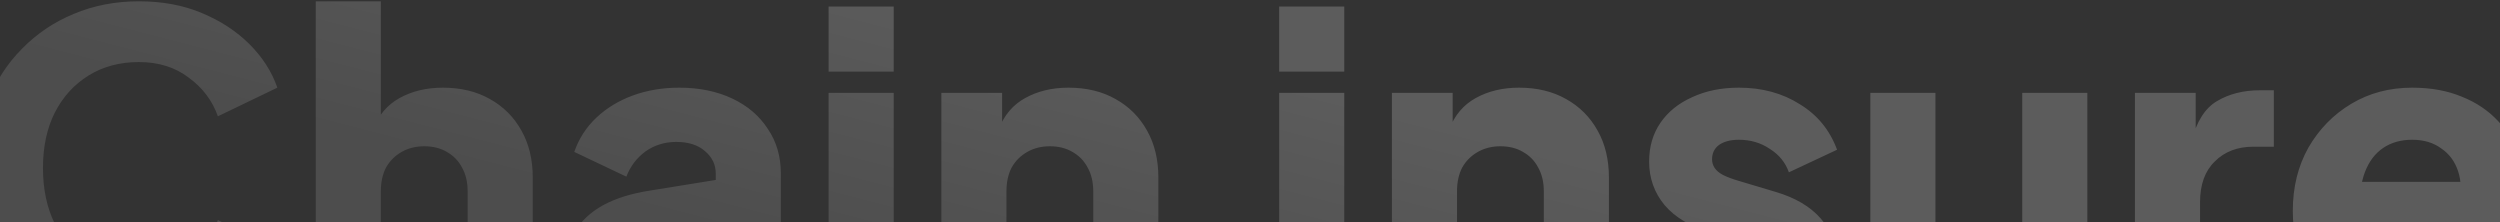 <svg width="1440" height="128" viewBox="0 0 1440 128" fill="none" xmlns="http://www.w3.org/2000/svg">
<rect x="0" y="0" width="1440" height="128" fill="#333333" stroke="none"/>
<path d="M80 193C66.667 193 54.25 190.583 42.75 185.75C31.417 180.917 21.5 174.167 13 165.5C4.5 156.833 -2.167 146.667 -7 135C-11.667 123.333 -14 110.583 -14 96.75C-14 82.917 -11.667 70.167 -7 58.5C-2.333 46.667 4.25 36.5 12.75 28C21.25 19.333 31.167 12.667 42.5 8C54 3.167 66.5 0.75 80 0.75C93.5 0.75 105.583 3 116.25 7.5C127.083 12 136.25 18 143.75 25.5C151.25 33 156.583 41.333 159.75 50.5L125.5 67C122.333 58 116.75 50.583 108.75 44.75C100.917 38.75 91.333 35.75 80 35.75C69 35.75 59.333 38.333 51 43.5C42.667 48.667 36.167 55.833 31.5 65C27 74 24.75 84.583 24.75 96.75C24.75 108.917 27 119.583 31.5 128.75C36.167 137.917 42.667 145.083 51 150.25C59.333 155.417 69 158 80 158C91.333 158 100.917 155.083 108.75 149.25C116.75 143.25 122.333 135.75 125.5 126.75L159.75 143.25C156.583 152.417 151.25 160.75 143.75 168.25C136.25 175.75 127.083 181.75 116.25 186.25C105.583 190.75 93.5 193 80 193ZM181.865 190V0.75H219.365V80.5L214.865 74.5C218.032 66.333 223.115 60.333 230.115 56.5C237.282 52.5 245.615 50.5 255.115 50.5C265.449 50.5 274.449 52.667 282.115 57C289.949 61.333 296.032 67.417 300.365 75.25C304.699 82.917 306.865 91.917 306.865 102.25V190H269.365V110.25C269.365 104.917 268.282 100.333 266.115 96.5C264.115 92.667 261.199 89.667 257.365 87.5C253.699 85.333 249.365 84.25 244.365 84.25C239.532 84.25 235.199 85.333 231.365 87.5C227.532 89.667 224.532 92.667 222.365 96.5C220.365 100.333 219.365 104.917 219.365 110.25V190H181.865ZM373.773 193C363.94 193 355.44 191.417 348.273 188.25C341.107 185.083 335.607 180.583 331.773 174.75C327.94 168.75 326.023 161.667 326.023 153.5C326.023 145.833 327.773 139.083 331.273 133.25C334.773 127.25 340.107 122.25 347.273 118.25C354.607 114.25 363.69 111.417 374.523 109.75L416.273 103V130.5L381.273 136.75C375.94 137.75 371.857 139.5 369.023 142C366.19 144.333 364.773 147.75 364.773 152.25C364.773 156.417 366.357 159.667 369.523 162C372.69 164.333 376.607 165.5 381.273 165.5C387.44 165.5 392.857 164.167 397.523 161.5C402.19 158.833 405.773 155.25 408.273 150.75C410.94 146.083 412.273 141 412.273 135.5V100C412.273 94.833 410.19 90.5 406.023 87C402.023 83.5 396.523 81.75 389.523 81.75C382.857 81.75 376.94 83.583 371.773 87.25C366.773 90.917 363.107 95.75 360.773 101.75L330.773 87.5C333.44 79.833 337.69 73.25 343.523 67.75C349.357 62.25 356.357 58 364.523 55C372.69 52 381.607 50.5 391.273 50.5C402.773 50.5 412.94 52.583 421.773 56.75C430.607 60.917 437.44 66.75 442.273 74.25C447.273 81.583 449.773 90.167 449.773 100V190H414.773V168L423.273 166.5C419.273 172.5 414.857 177.5 410.023 181.5C405.19 185.333 399.773 188.167 393.773 190C387.773 192 381.107 193 373.773 193ZM477.275 190V53.5H514.775V190H477.275ZM477.275 41.25V3.75H514.775V41.25H477.275ZM542.217 190V53.5H577.217V80.5L575.217 74.5C578.383 66.333 583.467 60.333 590.467 56.5C597.633 52.5 605.967 50.5 615.467 50.5C625.8 50.5 634.8 52.667 642.467 57C650.3 61.333 656.383 67.417 660.717 75.25C665.05 82.917 667.217 91.917 667.217 102.25V190H629.717V110.25C629.717 104.917 628.633 100.333 626.467 96.5C624.467 92.667 621.55 89.667 617.717 87.5C614.05 85.333 609.717 84.25 604.717 84.25C599.883 84.25 595.55 85.333 591.717 87.5C587.883 89.667 584.883 92.667 582.717 96.5C580.717 100.333 579.717 104.917 579.717 110.25V190H542.217ZM736.797 190V53.5H774.297V190H736.797ZM736.797 41.25V3.75H774.297V41.25H736.797ZM801.738 190V53.5H836.738V80.5L834.738 74.5C837.905 66.333 842.988 60.333 849.988 56.5C857.155 52.5 865.488 50.5 874.988 50.5C885.322 50.5 894.322 52.667 901.988 57C909.822 61.333 915.905 67.417 920.238 75.25C924.572 82.917 926.738 91.917 926.738 102.25V190H889.238V110.25C889.238 104.917 888.155 100.333 885.988 96.5C883.988 92.667 881.072 89.667 877.238 87.5C873.572 85.333 869.238 84.25 864.238 84.25C859.405 84.25 855.072 85.333 851.238 87.5C847.405 89.667 844.405 92.667 842.238 96.5C840.238 100.333 839.238 104.917 839.238 110.25V190H801.738ZM1004.9 193C989.896 193 976.813 189.5 965.646 182.5C954.646 175.333 947.146 165.75 943.146 153.75L970.646 140.75C974.146 148.083 978.896 153.833 984.896 158C990.896 162.167 997.563 164.25 1004.9 164.25C1010.23 164.25 1014.31 163.167 1017.15 161C1019.98 158.833 1021.4 155.833 1021.4 152C1021.4 150 1020.9 148.333 1019.9 147C1018.9 145.5 1017.4 144.167 1015.4 143C1013.4 141.833 1010.9 140.833 1007.9 140L984.646 133.5C973.48 130.333 964.896 125.25 958.896 118.25C952.896 111.083 949.896 102.667 949.896 93C949.896 84.5 952.063 77.083 956.396 70.75C960.73 64.417 966.813 59.5 974.646 56C982.48 52.333 991.48 50.5 1001.65 50.5C1014.98 50.5 1026.65 53.667 1036.65 60C1046.81 66.167 1053.98 74.917 1058.15 86.25L1030.4 99.25C1028.4 93.583 1024.73 89.083 1019.4 85.75C1014.23 82.25 1008.31 80.5 1001.65 80.5C996.813 80.5 992.98 81.5 990.146 83.5C987.48 85.5 986.146 88.25 986.146 91.75C986.146 93.583 986.646 95.25 987.646 96.75C988.646 98.25 990.23 99.583 992.396 100.75C994.73 101.917 997.563 103 1000.9 104L1022.65 110.5C1033.98 113.833 1042.65 118.917 1048.65 125.75C1054.65 132.417 1057.65 140.667 1057.65 150.5C1057.65 159 1055.4 166.417 1050.9 172.75C1046.56 179.083 1040.48 184.083 1032.65 187.75C1024.81 191.25 1015.56 193 1004.9 193ZM1129.06 193C1118.06 193 1108.64 190.667 1100.81 186C1093.14 181.167 1087.31 174.5 1083.31 166C1079.31 157.5 1077.31 147.583 1077.31 136.25V53.5H1114.81V133.25C1114.81 138.417 1115.81 143 1117.81 147C1119.98 150.833 1122.98 153.833 1126.81 156C1130.64 158.167 1134.98 159.25 1139.81 159.25C1144.81 159.25 1149.14 158.167 1152.81 156C1156.64 153.833 1159.56 150.833 1161.56 147C1163.73 143 1164.81 138.417 1164.81 133.25V53.5H1202.31V190H1167.31V163L1169.31 169C1166.14 177.167 1160.98 183.25 1153.81 187.25C1146.81 191.083 1138.56 193 1129.06 193ZM1229.72 190V53.5H1264.72V86.25L1262.22 81.5C1265.22 70 1270.13 62.25 1276.97 58.25C1283.97 54.083 1292.22 52 1301.72 52H1309.72V84.5H1297.97C1288.8 84.5 1281.38 87.333 1275.72 93C1270.05 98.5 1267.22 106.333 1267.22 116.5V190H1229.72ZM1391.9 193C1377.4 193 1364.82 189.833 1354.15 183.5C1343.49 177 1335.24 168.333 1329.4 157.5C1323.57 146.667 1320.65 134.667 1320.65 121.5C1320.65 107.833 1323.65 95.667 1329.65 85C1335.82 74.333 1344.07 65.917 1354.4 59.75C1364.74 53.583 1376.4 50.5 1389.4 50.5C1400.24 50.5 1409.82 52.25 1418.15 55.75C1426.49 59.083 1433.49 63.833 1439.15 70C1444.99 76.167 1449.4 83.333 1452.4 91.5C1455.4 99.5 1456.9 108.25 1456.9 117.75C1456.9 120.417 1456.74 123.083 1456.4 125.75C1456.24 128.25 1455.82 130.417 1455.15 132.25H1352.9V104.75H1433.9L1416.15 117.75C1417.82 110.583 1417.74 104.25 1415.9 98.75C1414.07 93.083 1410.82 88.667 1406.15 85.5C1401.65 82.167 1396.07 80.5 1389.4 80.5C1382.9 80.5 1377.32 82.083 1372.65 85.25C1367.99 88.417 1364.49 93.083 1362.15 99.25C1359.82 105.417 1358.9 112.917 1359.4 121.75C1358.74 129.417 1359.65 136.167 1362.15 142C1364.65 147.833 1368.49 152.417 1373.65 155.75C1378.82 158.917 1385.07 160.5 1392.4 160.5C1399.07 160.5 1404.74 159.167 1409.4 156.5C1414.24 153.833 1417.99 150.167 1420.65 145.5L1450.65 159.75C1447.99 166.417 1443.74 172.25 1437.9 177.25C1432.24 182.25 1425.49 186.167 1417.65 189C1409.82 191.667 1401.24 193 1391.9 193Z" fill="url(#paint0_linear_260_1334)" fill-opacity="0.2"/>
<defs>
<linearGradient id="paint0_linear_260_1334" x1="766.045" y1="-70" x2="686.798" y2="236.067" gradientUnits="userSpaceOnUse">
<stop offset="0.379" stop-color="white"/>
<stop offset="0.908" stop-color="#B3B3B3"/>
</linearGradient>
</defs>
</svg>

